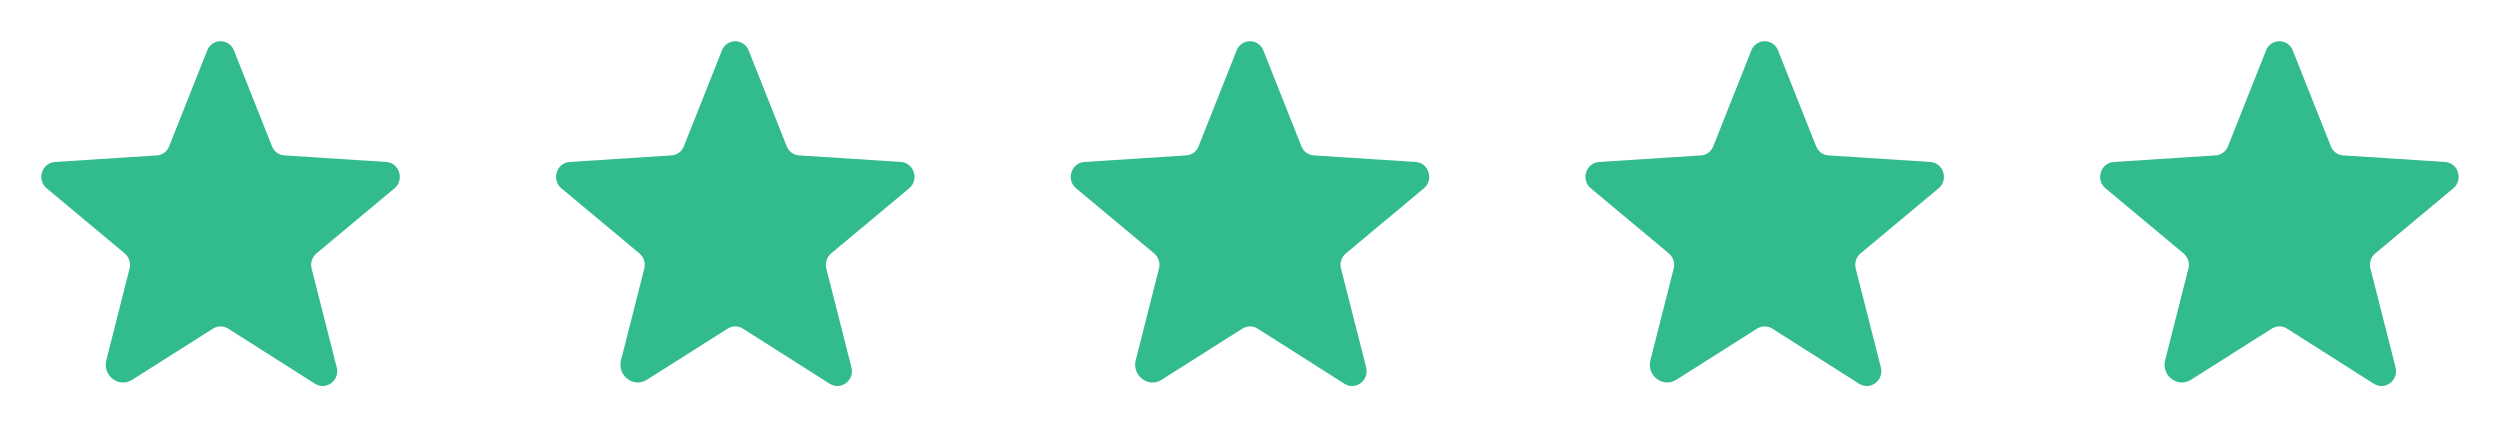 <svg width="136" height="24" viewBox="0 0 136 24" fill="none" xmlns="http://www.w3.org/2000/svg">
<path d="M12.412 17.876L17.137 20.876C17.747 21.261 18.497 20.689 18.319 19.986L16.95 14.604C16.913 14.455 16.919 14.299 16.967 14.153C17.015 14.007 17.103 13.877 17.222 13.779L21.459 10.245C22.012 9.786 21.731 8.857 21.009 8.811L15.478 8.454C15.327 8.446 15.182 8.393 15.06 8.303C14.939 8.213 14.846 8.09 14.793 7.948L12.731 2.754C12.676 2.604 12.577 2.475 12.446 2.383C12.315 2.291 12.159 2.242 12 2.242C11.84 2.242 11.684 2.291 11.553 2.383C11.423 2.475 11.323 2.604 11.268 2.754L9.206 7.948C9.153 8.09 9.061 8.213 8.939 8.303C8.818 8.393 8.673 8.446 8.522 8.454L2.99 8.811C2.268 8.857 1.987 9.786 2.54 10.245L6.778 13.779C6.896 13.877 6.985 14.007 7.033 14.153C7.081 14.299 7.087 14.455 7.05 14.604L5.784 19.592C5.569 20.436 6.468 21.12 7.19 20.661L11.587 17.876C11.711 17.798 11.854 17.756 12 17.756C12.146 17.756 12.289 17.798 12.412 17.876Z" fill="#33BC8B"/>
<path d="M40.412 17.876L45.137 20.876C45.747 21.261 46.497 20.689 46.319 19.986L44.95 14.604C44.913 14.455 44.919 14.299 44.967 14.153C45.015 14.007 45.103 13.877 45.222 13.779L49.459 10.245C50.012 9.786 49.731 8.857 49.009 8.811L43.478 8.454C43.327 8.446 43.182 8.393 43.06 8.303C42.939 8.213 42.846 8.09 42.794 7.948L40.731 2.754C40.676 2.604 40.577 2.475 40.446 2.383C40.315 2.291 40.16 2.242 40 2.242C39.84 2.242 39.684 2.291 39.553 2.383C39.423 2.475 39.323 2.604 39.269 2.754L37.206 7.948C37.153 8.09 37.061 8.213 36.939 8.303C36.818 8.393 36.672 8.446 36.522 8.454L30.99 8.811C30.268 8.857 29.987 9.786 30.54 10.245L34.778 13.779C34.896 13.877 34.985 14.007 35.033 14.153C35.081 14.299 35.087 14.455 35.05 14.604L33.784 19.592C33.569 20.436 34.468 21.12 35.19 20.661L39.587 17.876C39.711 17.798 39.854 17.756 40 17.756C40.146 17.756 40.289 17.798 40.412 17.876Z" fill="#33BC8B"/>
<path d="M68.412 17.876L73.137 20.876C73.747 21.261 74.497 20.689 74.319 19.986L72.95 14.604C72.913 14.455 72.919 14.299 72.967 14.153C73.015 14.007 73.103 13.877 73.222 13.779L77.459 10.245C78.012 9.786 77.731 8.857 77.009 8.811L71.478 8.454C71.327 8.446 71.182 8.393 71.06 8.303C70.939 8.213 70.846 8.09 70.793 7.948L68.731 2.754C68.676 2.604 68.577 2.475 68.446 2.383C68.315 2.291 68.159 2.242 68 2.242C67.84 2.242 67.684 2.291 67.553 2.383C67.423 2.475 67.323 2.604 67.269 2.754L65.206 7.948C65.153 8.09 65.061 8.213 64.939 8.303C64.818 8.393 64.672 8.446 64.522 8.454L58.99 8.811C58.269 8.857 57.987 9.786 58.54 10.245L62.778 13.779C62.896 13.877 62.985 14.007 63.033 14.153C63.081 14.299 63.087 14.455 63.05 14.604L61.784 19.592C61.569 20.436 62.468 21.12 63.19 20.661L67.587 17.876C67.711 17.798 67.854 17.756 68 17.756C68.146 17.756 68.289 17.798 68.412 17.876Z" fill="#33BC8B"/>
<path d="M96.412 17.876L101.137 20.876C101.747 21.261 102.497 20.689 102.319 19.986L100.95 14.604C100.913 14.455 100.919 14.299 100.967 14.153C101.015 14.007 101.103 13.877 101.222 13.779L105.459 10.245C106.012 9.786 105.731 8.857 105.009 8.811L99.478 8.454C99.327 8.446 99.182 8.393 99.06 8.303C98.939 8.213 98.846 8.09 98.793 7.948L96.731 2.754C96.676 2.604 96.577 2.475 96.446 2.383C96.315 2.291 96.159 2.242 96 2.242C95.84 2.242 95.684 2.291 95.553 2.383C95.423 2.475 95.323 2.604 95.269 2.754L93.206 7.948C93.153 8.09 93.061 8.213 92.939 8.303C92.818 8.393 92.672 8.446 92.522 8.454L86.99 8.811C86.269 8.857 85.987 9.786 86.54 10.245L90.778 13.779C90.896 13.877 90.985 14.007 91.033 14.153C91.081 14.299 91.087 14.455 91.05 14.604L89.784 19.592C89.569 20.436 90.469 21.12 91.19 20.661L95.587 17.876C95.711 17.798 95.854 17.756 96 17.756C96.146 17.756 96.289 17.798 96.412 17.876Z" fill="#33BC8B"/>
<path d="M124.412 17.876L129.137 20.876C129.747 21.261 130.497 20.689 130.319 19.986L128.95 14.604C128.913 14.455 128.919 14.299 128.967 14.153C129.015 14.007 129.103 13.877 129.222 13.779L133.459 10.245C134.012 9.786 133.731 8.857 133.009 8.811L127.478 8.454C127.327 8.446 127.182 8.393 127.06 8.303C126.939 8.213 126.846 8.09 126.794 7.948L124.731 2.754C124.676 2.604 124.577 2.475 124.446 2.383C124.315 2.291 124.159 2.242 124 2.242C123.84 2.242 123.684 2.291 123.553 2.383C123.423 2.475 123.323 2.604 123.269 2.754L121.206 7.948C121.153 8.09 121.061 8.213 120.939 8.303C120.818 8.393 120.673 8.446 120.522 8.454L114.99 8.811C114.269 8.857 113.987 9.786 114.54 10.245L118.778 13.779C118.896 13.877 118.985 14.007 119.033 14.153C119.081 14.299 119.087 14.455 119.05 14.604L117.784 19.592C117.569 20.436 118.469 21.12 119.19 20.661L123.587 17.876C123.711 17.798 123.854 17.756 124 17.756C124.146 17.756 124.289 17.798 124.412 17.876Z" fill="#33BC8B"/>
</svg>
